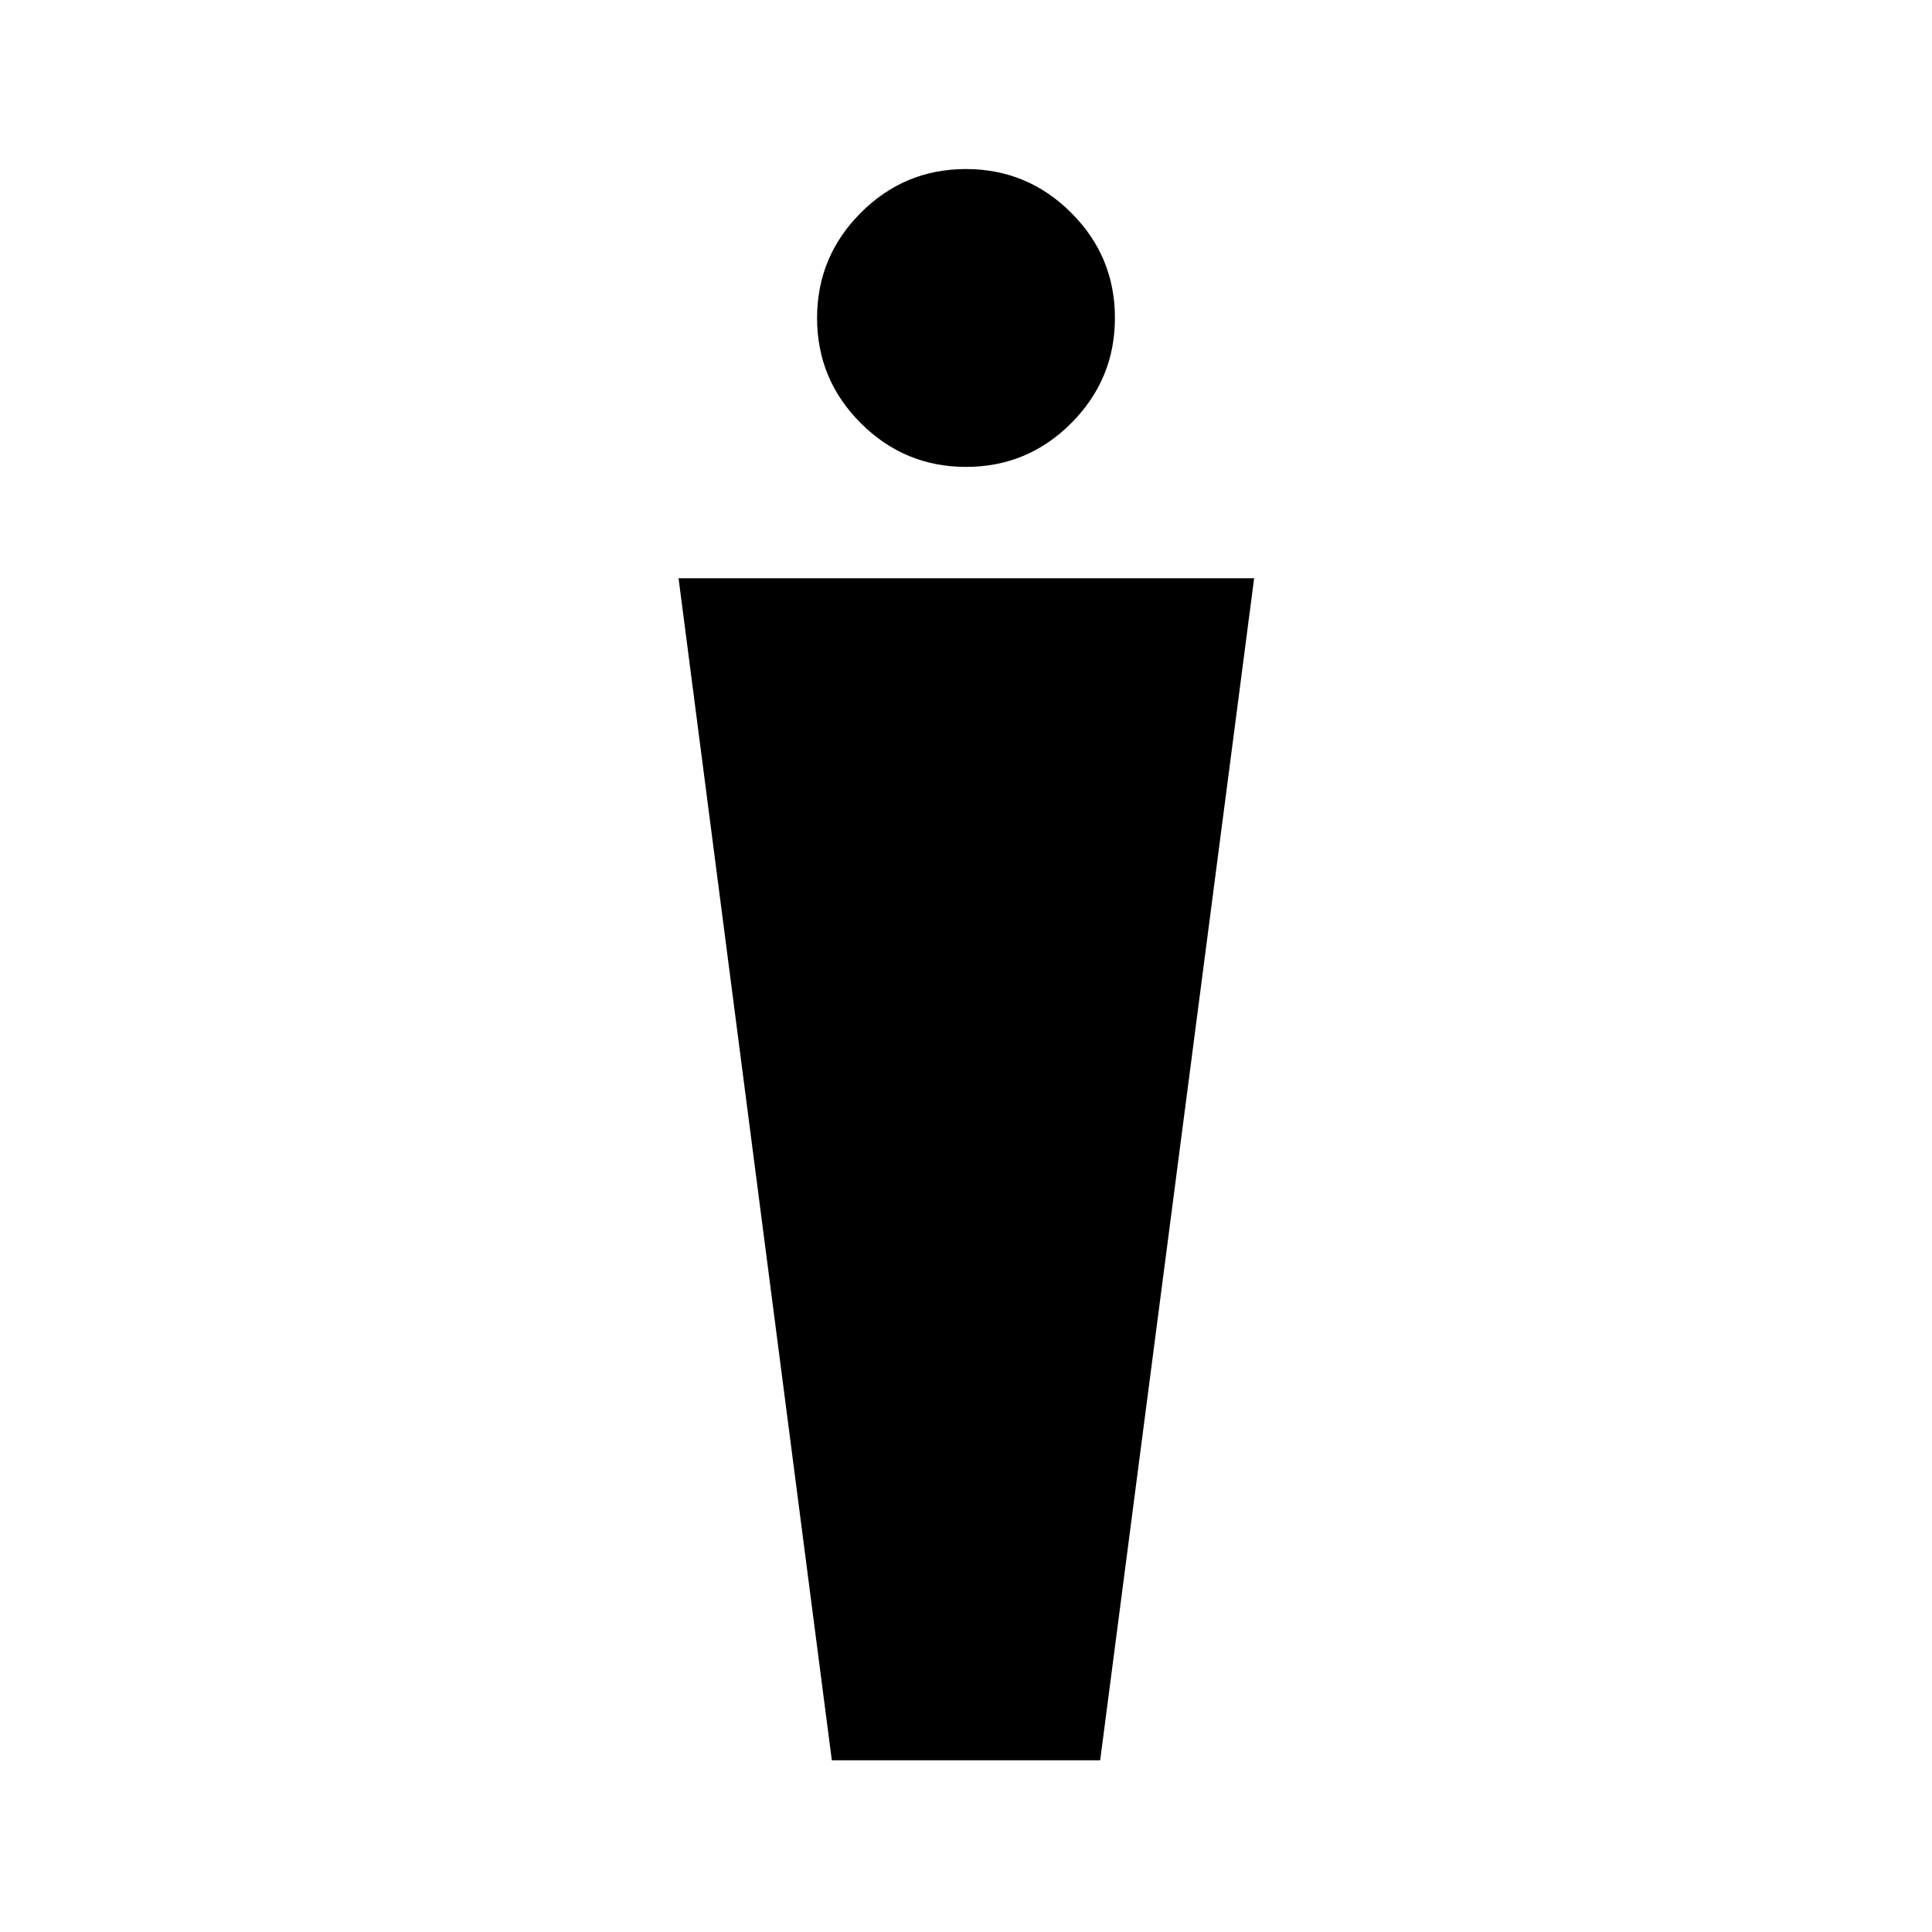 <svg xmlns="http://www.w3.org/2000/svg" height="40" viewBox="0 -960 960 960" width="40"><path d="m413.33-85.33-76.16-587.34h286l-76.5 587.34H413.33ZM480.05-728q-30.55 0-52.3-21.7Q406-771.39 406-801.95q0-30.55 21.7-52.3Q449.39-876 479.95-876q30.55 0 52.3 21.7Q554-832.61 554-802.05q0 30.55-21.7 52.3Q510.61-728 480.05-728Z"/></svg>